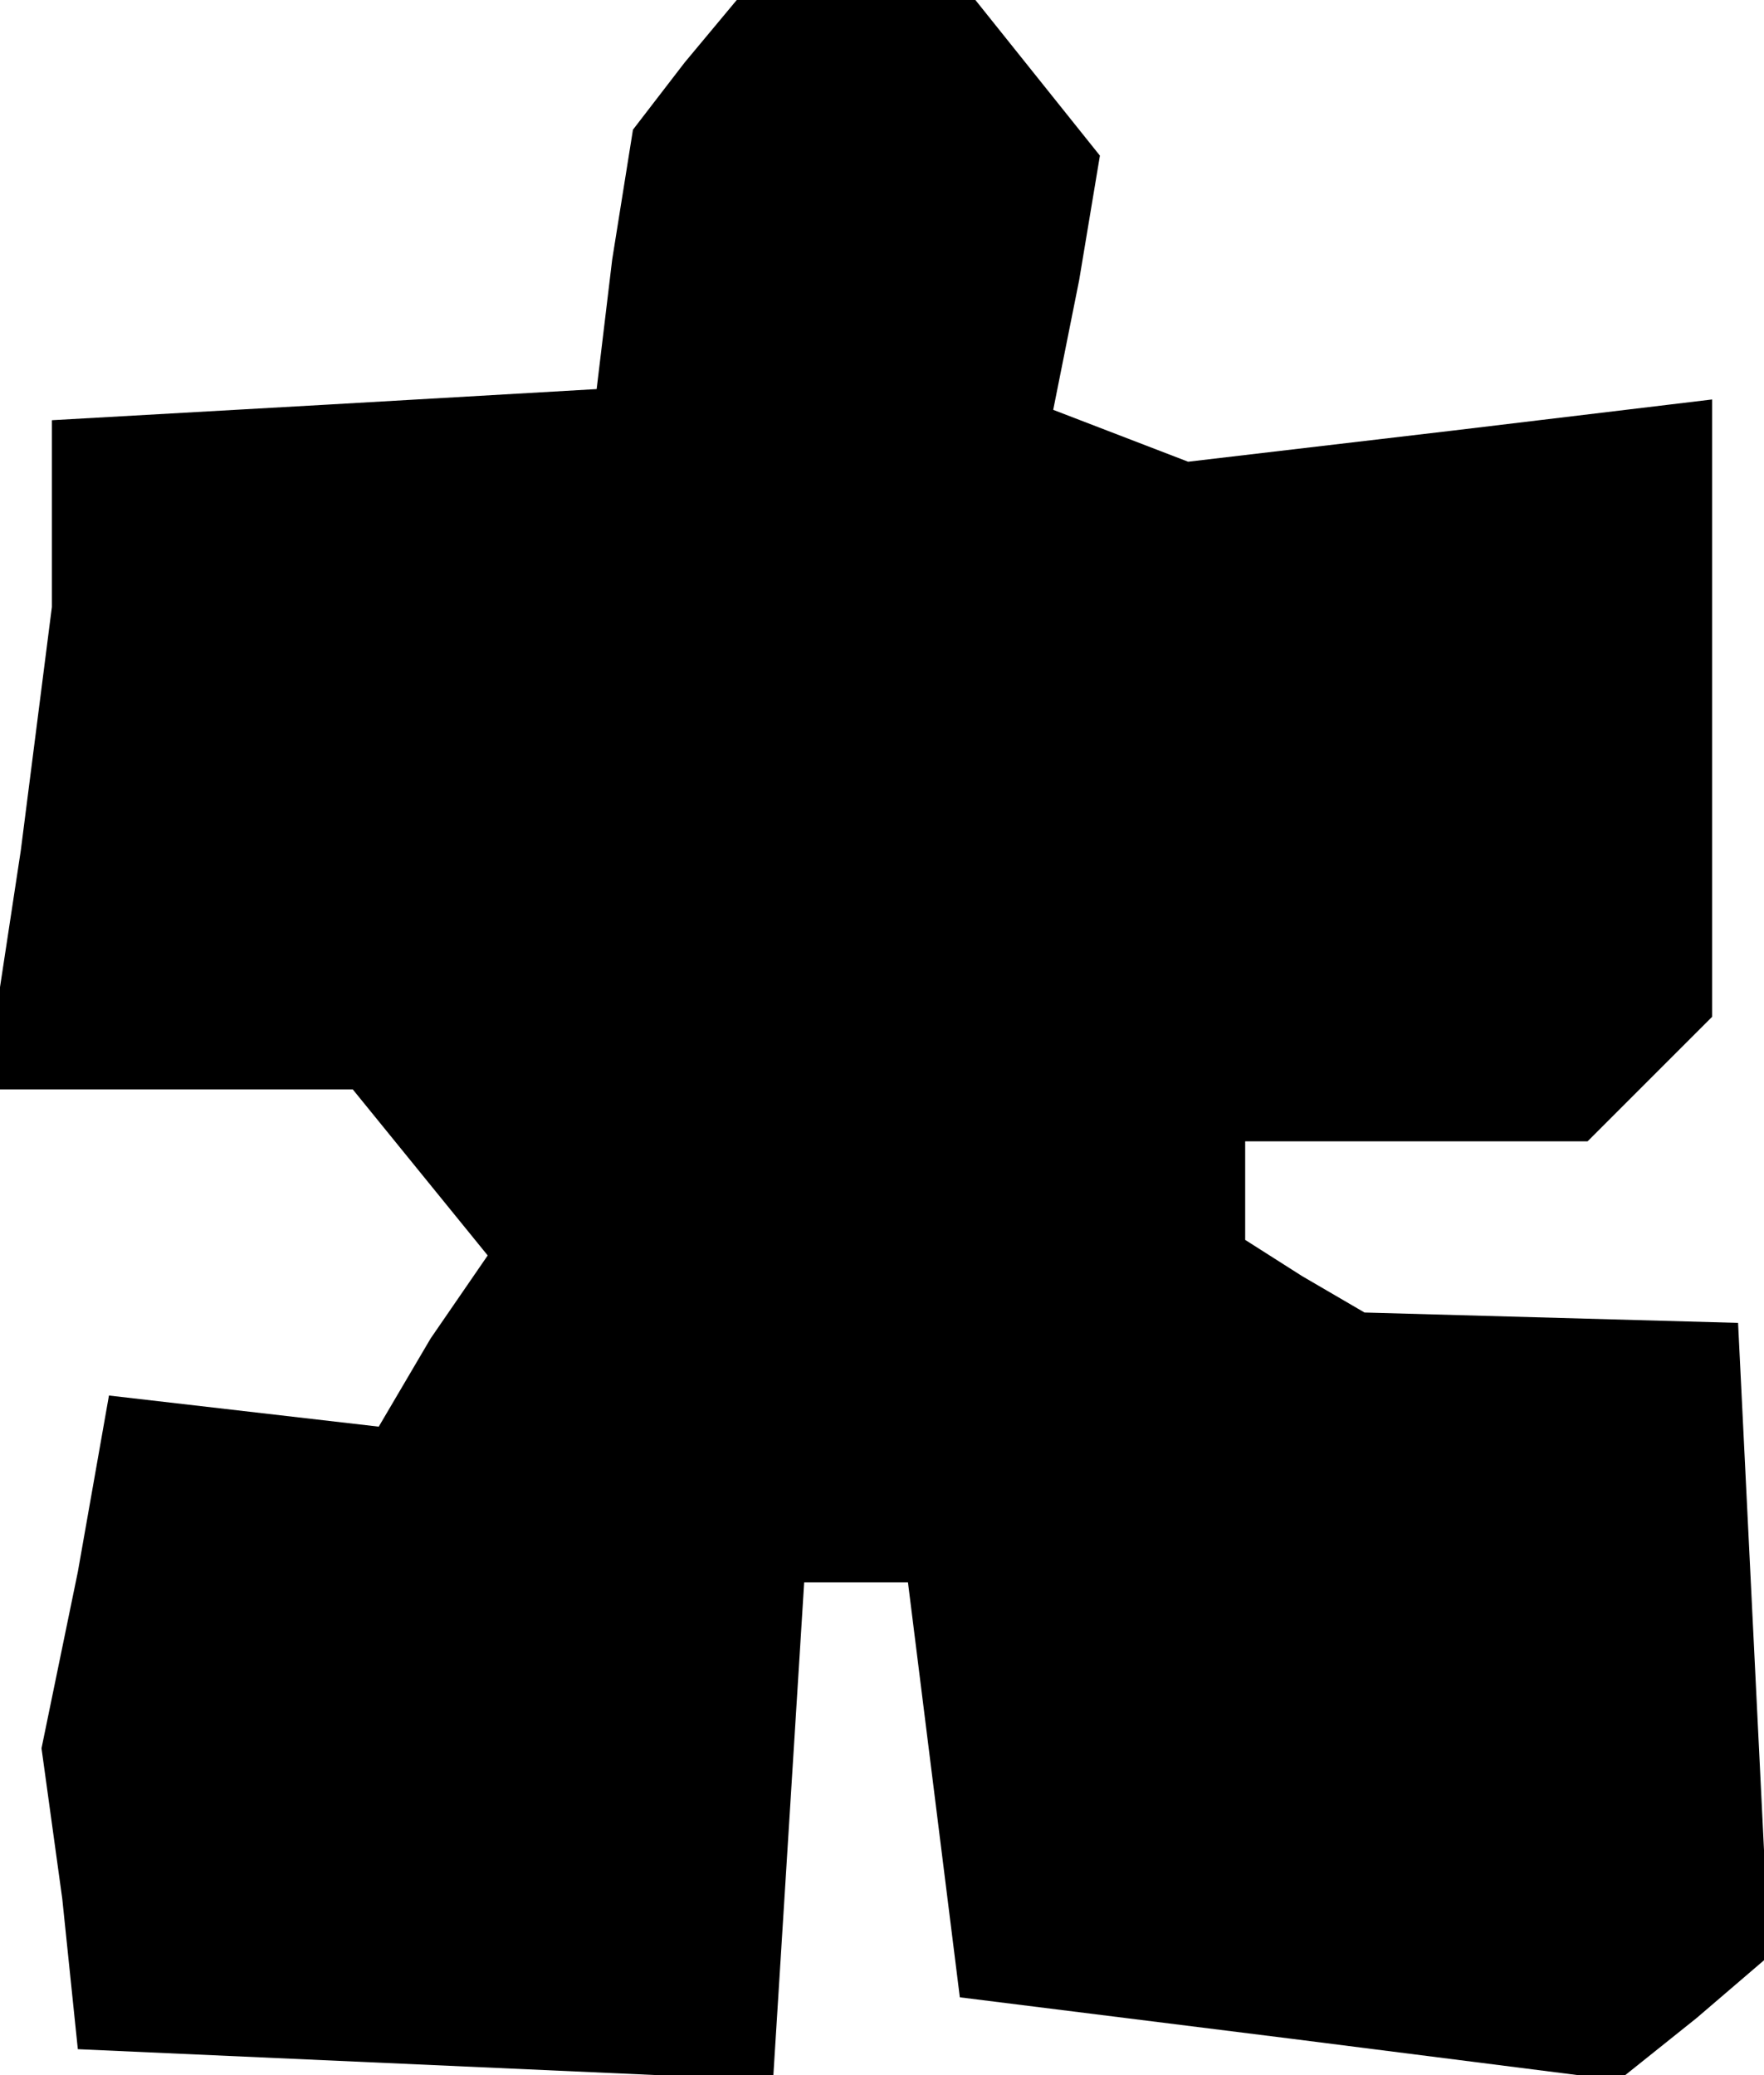 <?xml version="1.0" standalone="no"?>
<!DOCTYPE svg PUBLIC "-//W3C//DTD SVG 20010904//EN"
 "http://www.w3.org/TR/2001/REC-SVG-20010904/DTD/svg10.dtd">
<svg version="1.0" xmlns="http://www.w3.org/2000/svg"
 width="34pt" height="40pt" viewBox="0 0 34 40"
 preserveAspectRatio="xMidYMid meet">
<g transform="translate(0,40) scale(0.1,-0.1)"
fill="#000000" stroke="none">
<path d="M132 388 l-10 -13 -4 -25 -3 -25 -52 -3 -53 -3 0 -18 0 -18 -6 -47
-7 -46 35 0 36 0 13 -16 13 -16 -11 -16 -10 -17 -26 3 -26 3 -6 -34 -7 -34 4
-29 3 -29 67 -3 67 -3 3 48 3 48 10 0 10 0 5 -40 5 -40 64 -8 63 -8 15 12 14
12 -3 61 -3 61 -36 1 -36 1 -12 7 -11 7 0 10 0 9 33 0 33 0 12 12 12 12 0 59
0 60 -50 -6 -51 -6 -13 5 -13 5 5 25 4 24 -12 15 -12 15 -23 0 -23 0 -10 -12z"/>
</g>
</svg>
